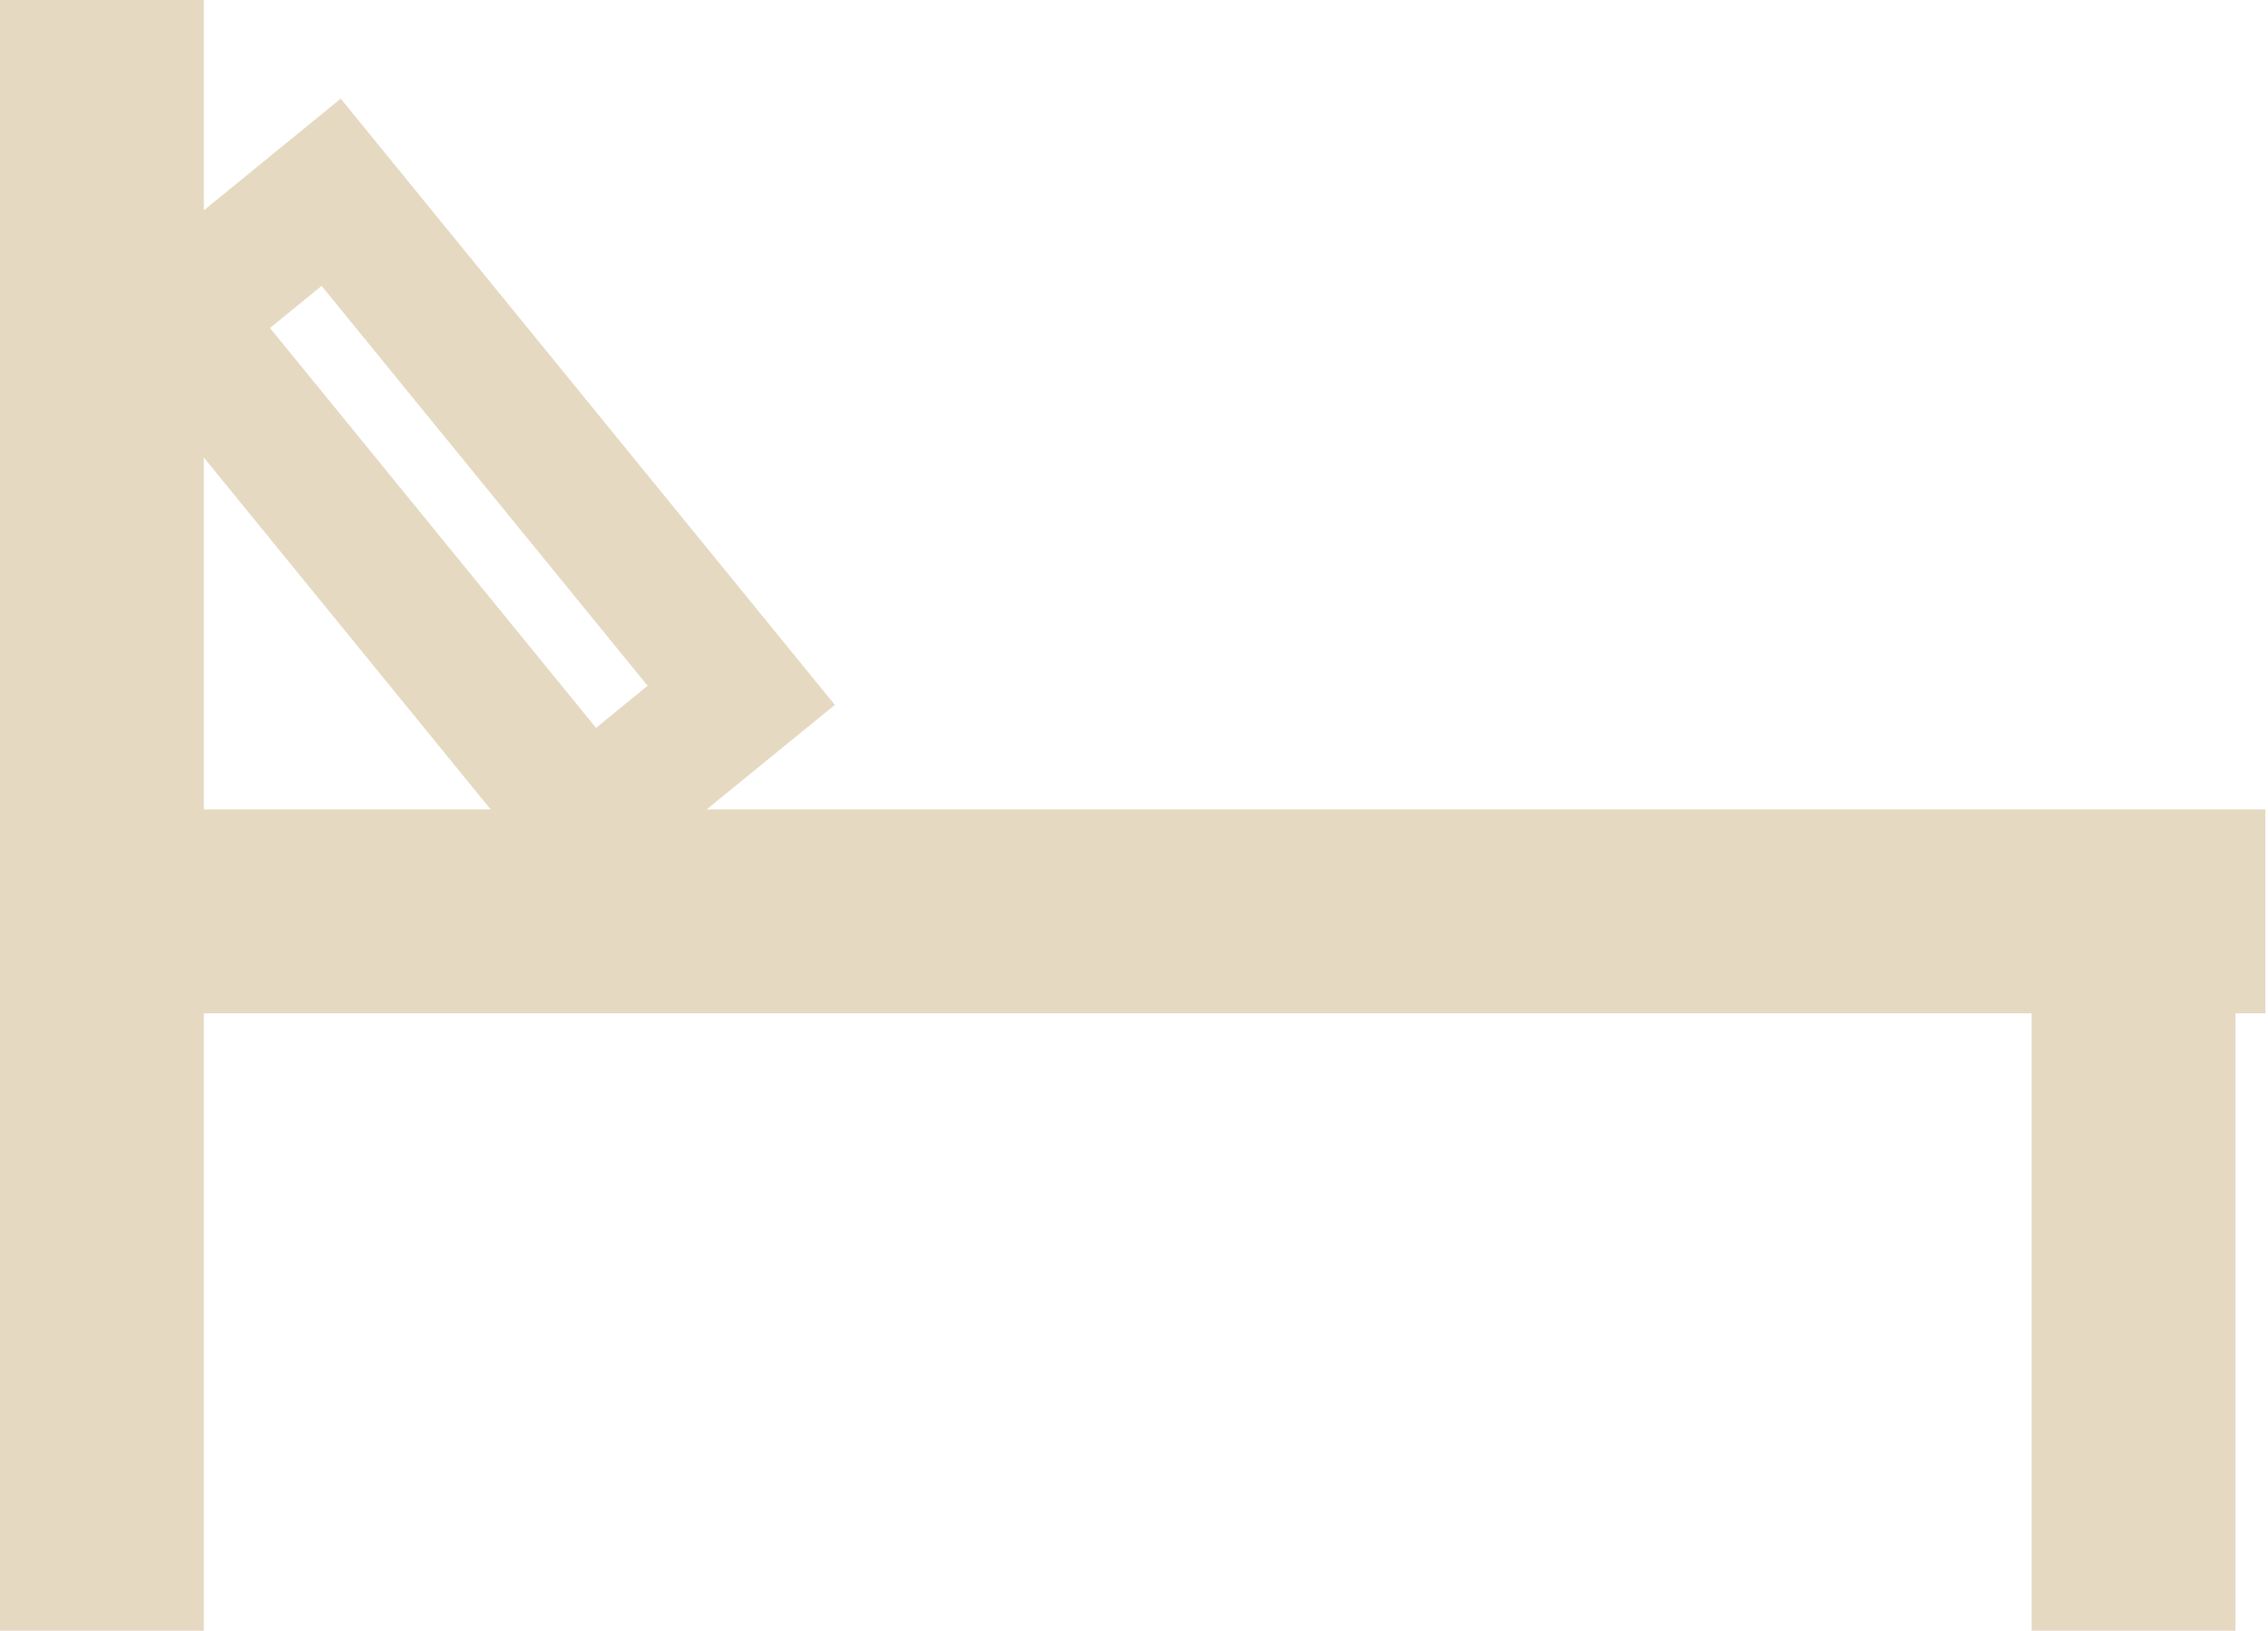 <svg width="178" height="128" viewBox="0 0 178 128" fill="none" xmlns="http://www.w3.org/2000/svg">
<path d="M0 128H16V79.536H159.451V128H175.451V79.536H177.796V63.536H16V0H0V128Z" fill="#E5D9C1"/>
<path d="M7.201 24.325L45.348 71.133L64.818 55.255L26.671 8.448L7.201 24.325ZM25.628 22.123L51.214 53.509L51.531 53.897L51.143 54.213L47.094 57.517L46.707 57.833L46.39 57.445L20.803 26.06L20.488 25.672L20.875 25.357L24.924 22.052L25.312 21.735L25.628 22.123Z" fill="#E5D9C1" stroke="#E5D9C1"/>
</svg>
